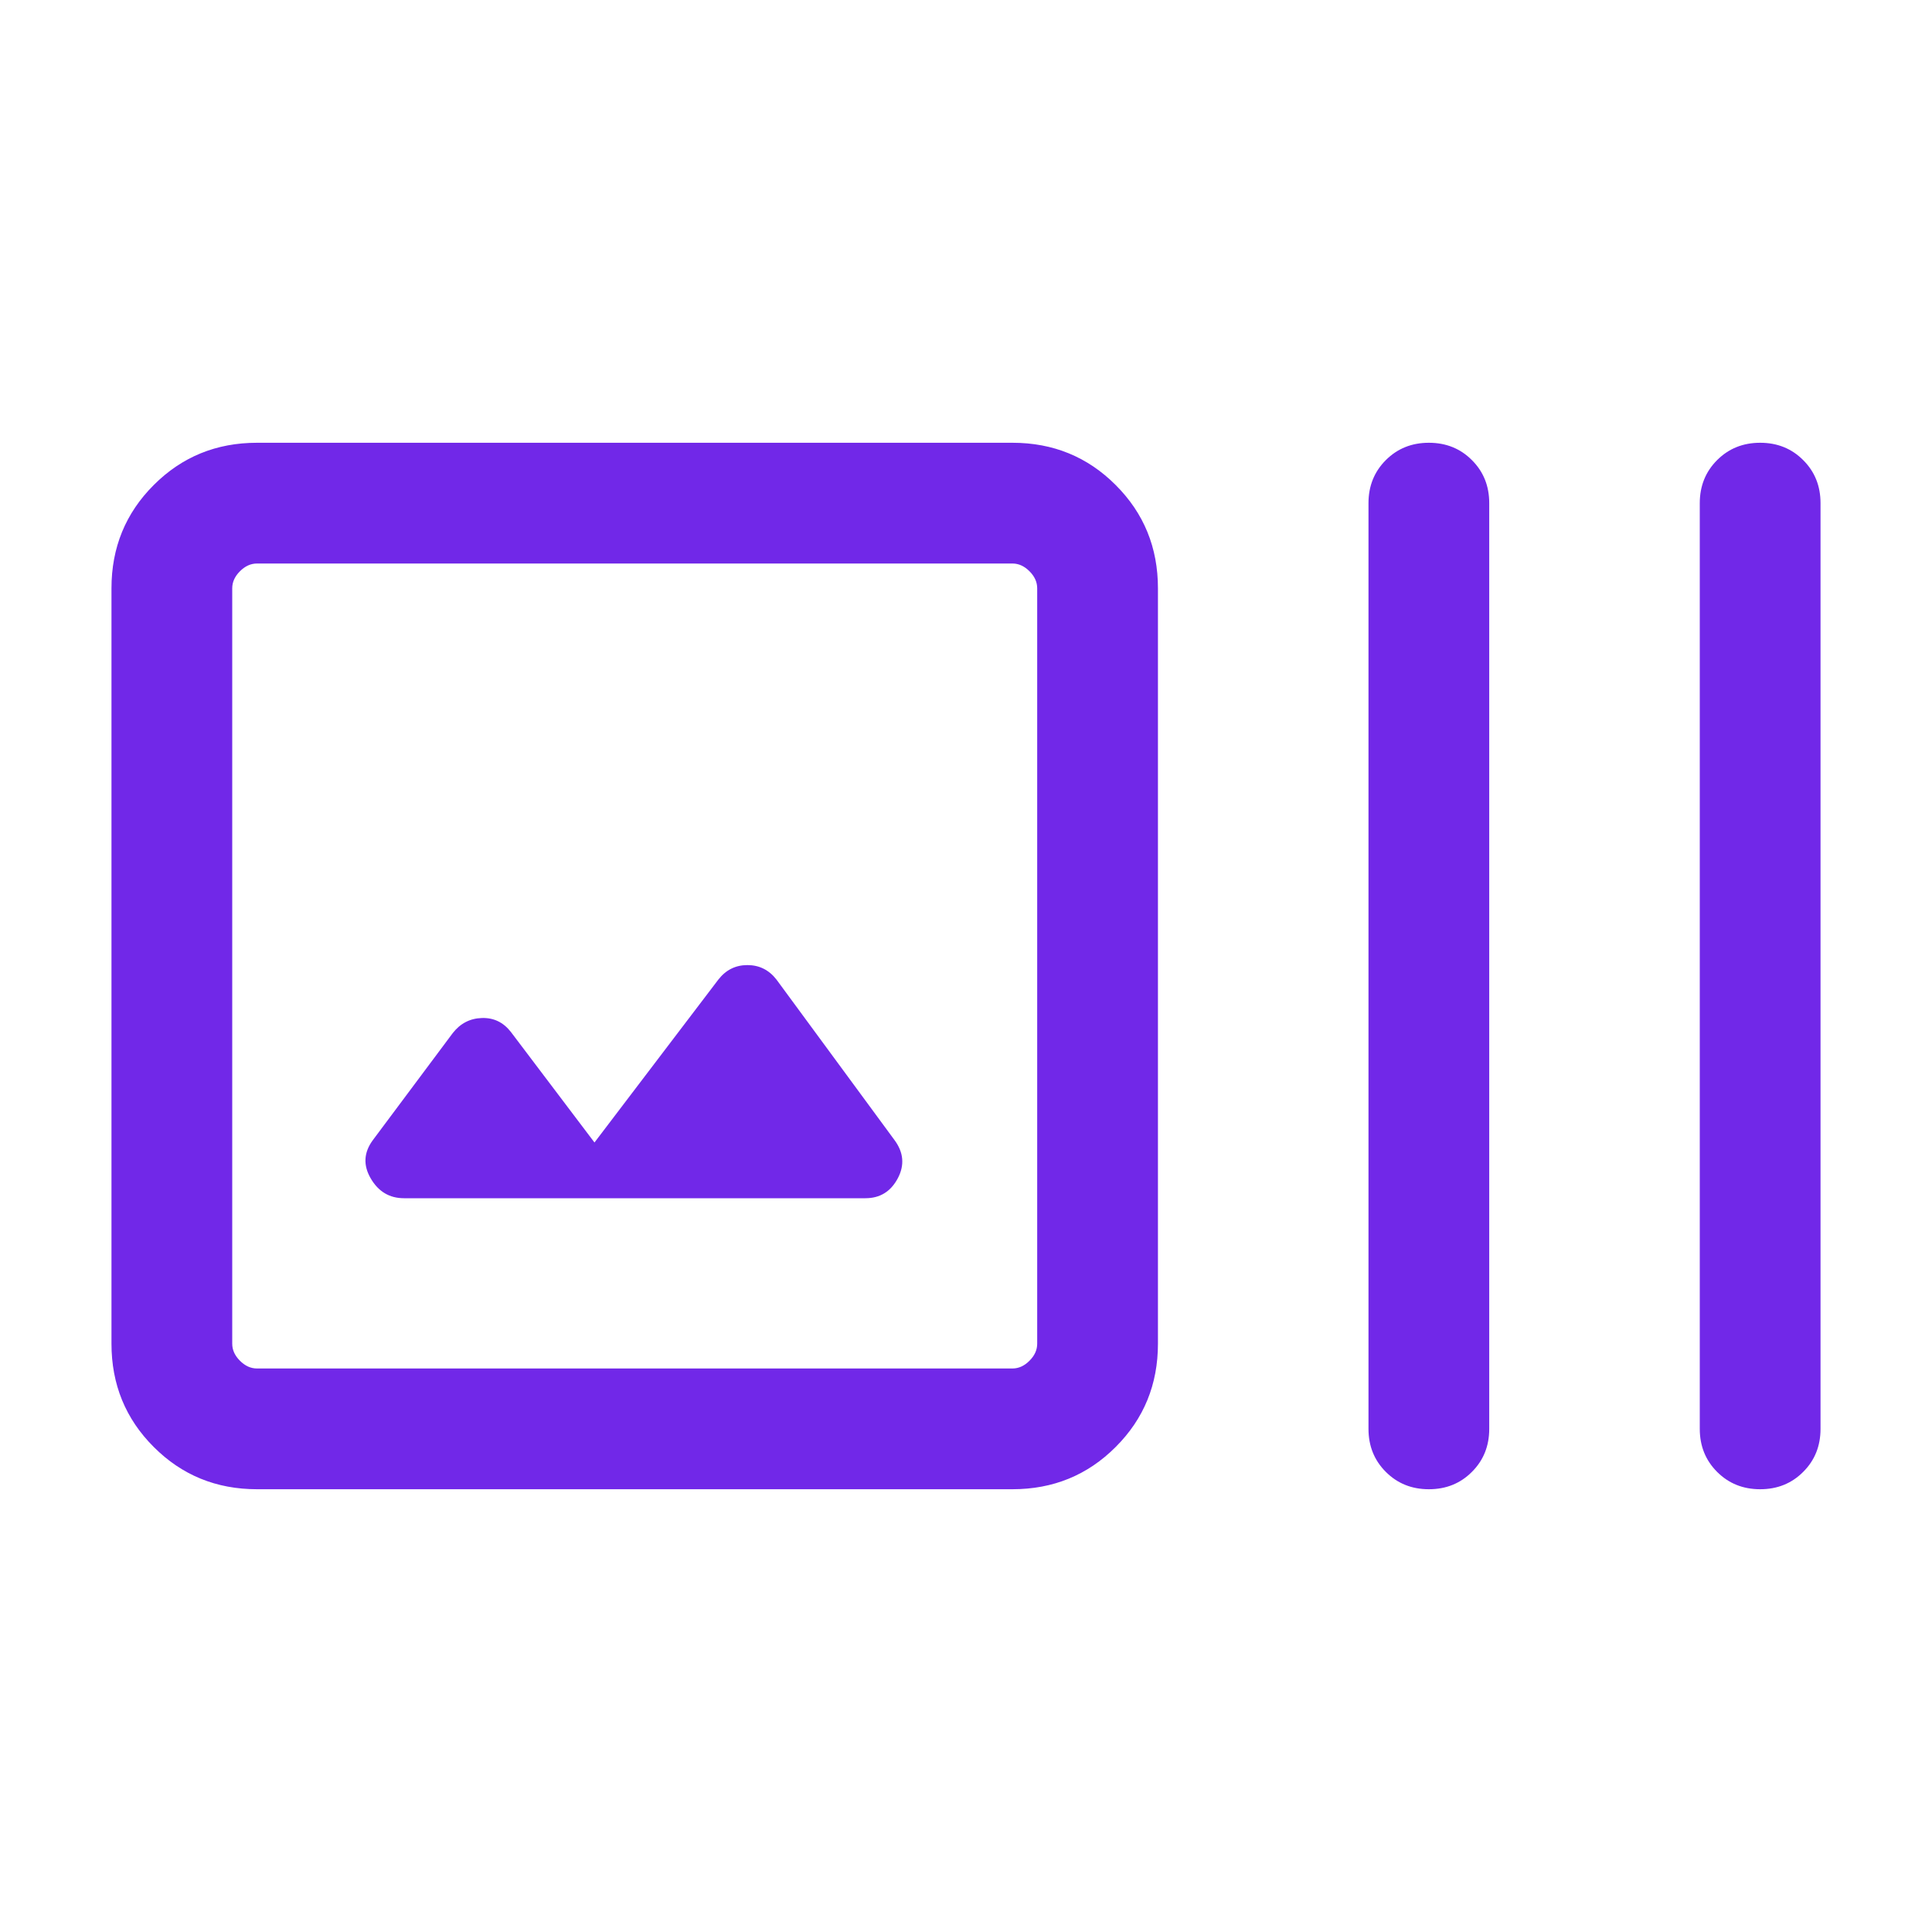 <svg width="40" height="40" viewBox="0 0 40 40" fill="none" xmlns="http://www.w3.org/2000/svg">
<mask id="mask0_1701_704" style="mask-type:alpha" maskUnits="userSpaceOnUse" x="0" y="0" width="40" height="40">
<rect width="40" height="40" fill="#D9D9D9"/>
</mask>
<g mask="url(#mask0_1701_704)">
<path d="M5.321 30.833C4.479 30.833 3.766 30.542 3.183 29.958C2.599 29.375 2.308 28.662 2.308 27.82V12.18C2.308 11.338 2.599 10.625 3.183 10.042C3.766 9.458 4.479 9.167 5.321 9.167H20.962C21.803 9.167 22.516 9.458 23.099 10.042C23.683 10.625 23.974 11.338 23.974 12.18V27.82C23.974 28.662 23.683 29.375 23.099 29.958C22.516 30.542 21.803 30.833 20.962 30.833H5.321ZM5.321 28.333H20.962C21.09 28.333 21.207 28.28 21.314 28.173C21.421 28.066 21.474 27.949 21.474 27.82V12.18C21.474 12.051 21.421 11.934 21.314 11.827C21.207 11.72 21.09 11.667 20.962 11.667H5.321C5.192 11.667 5.075 11.72 4.968 11.827C4.861 11.934 4.808 12.051 4.808 12.18V27.82C4.808 27.949 4.861 28.066 4.968 28.173C5.075 28.28 5.192 28.333 5.321 28.333ZM12.308 23.654L10.577 21.365C10.421 21.165 10.22 21.068 9.974 21.077C9.729 21.085 9.528 21.19 9.372 21.391L7.721 23.603C7.531 23.859 7.516 24.124 7.675 24.397C7.834 24.671 8.064 24.808 8.365 24.808H17.917C18.218 24.808 18.441 24.671 18.587 24.397C18.732 24.124 18.709 23.859 18.519 23.603L16.077 20.282C15.921 20.081 15.72 19.981 15.474 19.981C15.229 19.981 15.028 20.081 14.872 20.282L12.308 23.654ZM29.583 30.833C29.229 30.833 28.932 30.714 28.692 30.474C28.453 30.235 28.333 29.938 28.333 29.583V10.417C28.333 10.062 28.453 9.765 28.692 9.526C28.932 9.286 29.229 9.167 29.583 9.167C29.938 9.167 30.235 9.286 30.474 9.526C30.714 9.765 30.833 10.062 30.833 10.417V29.583C30.833 29.938 30.714 30.235 30.474 30.474C30.235 30.714 29.938 30.833 29.583 30.833ZM36.442 30.833C36.088 30.833 35.791 30.714 35.551 30.474C35.312 30.235 35.192 29.938 35.192 29.583V10.417C35.192 10.062 35.312 9.765 35.551 9.526C35.791 9.286 36.088 9.167 36.442 9.167C36.797 9.167 37.094 9.286 37.333 9.526C37.573 9.765 37.692 10.062 37.692 10.417V29.583C37.692 29.938 37.573 30.235 37.333 30.474C37.094 30.714 36.797 30.833 36.442 30.833Z" fill="#7128E8"/>
</g>
</svg>
